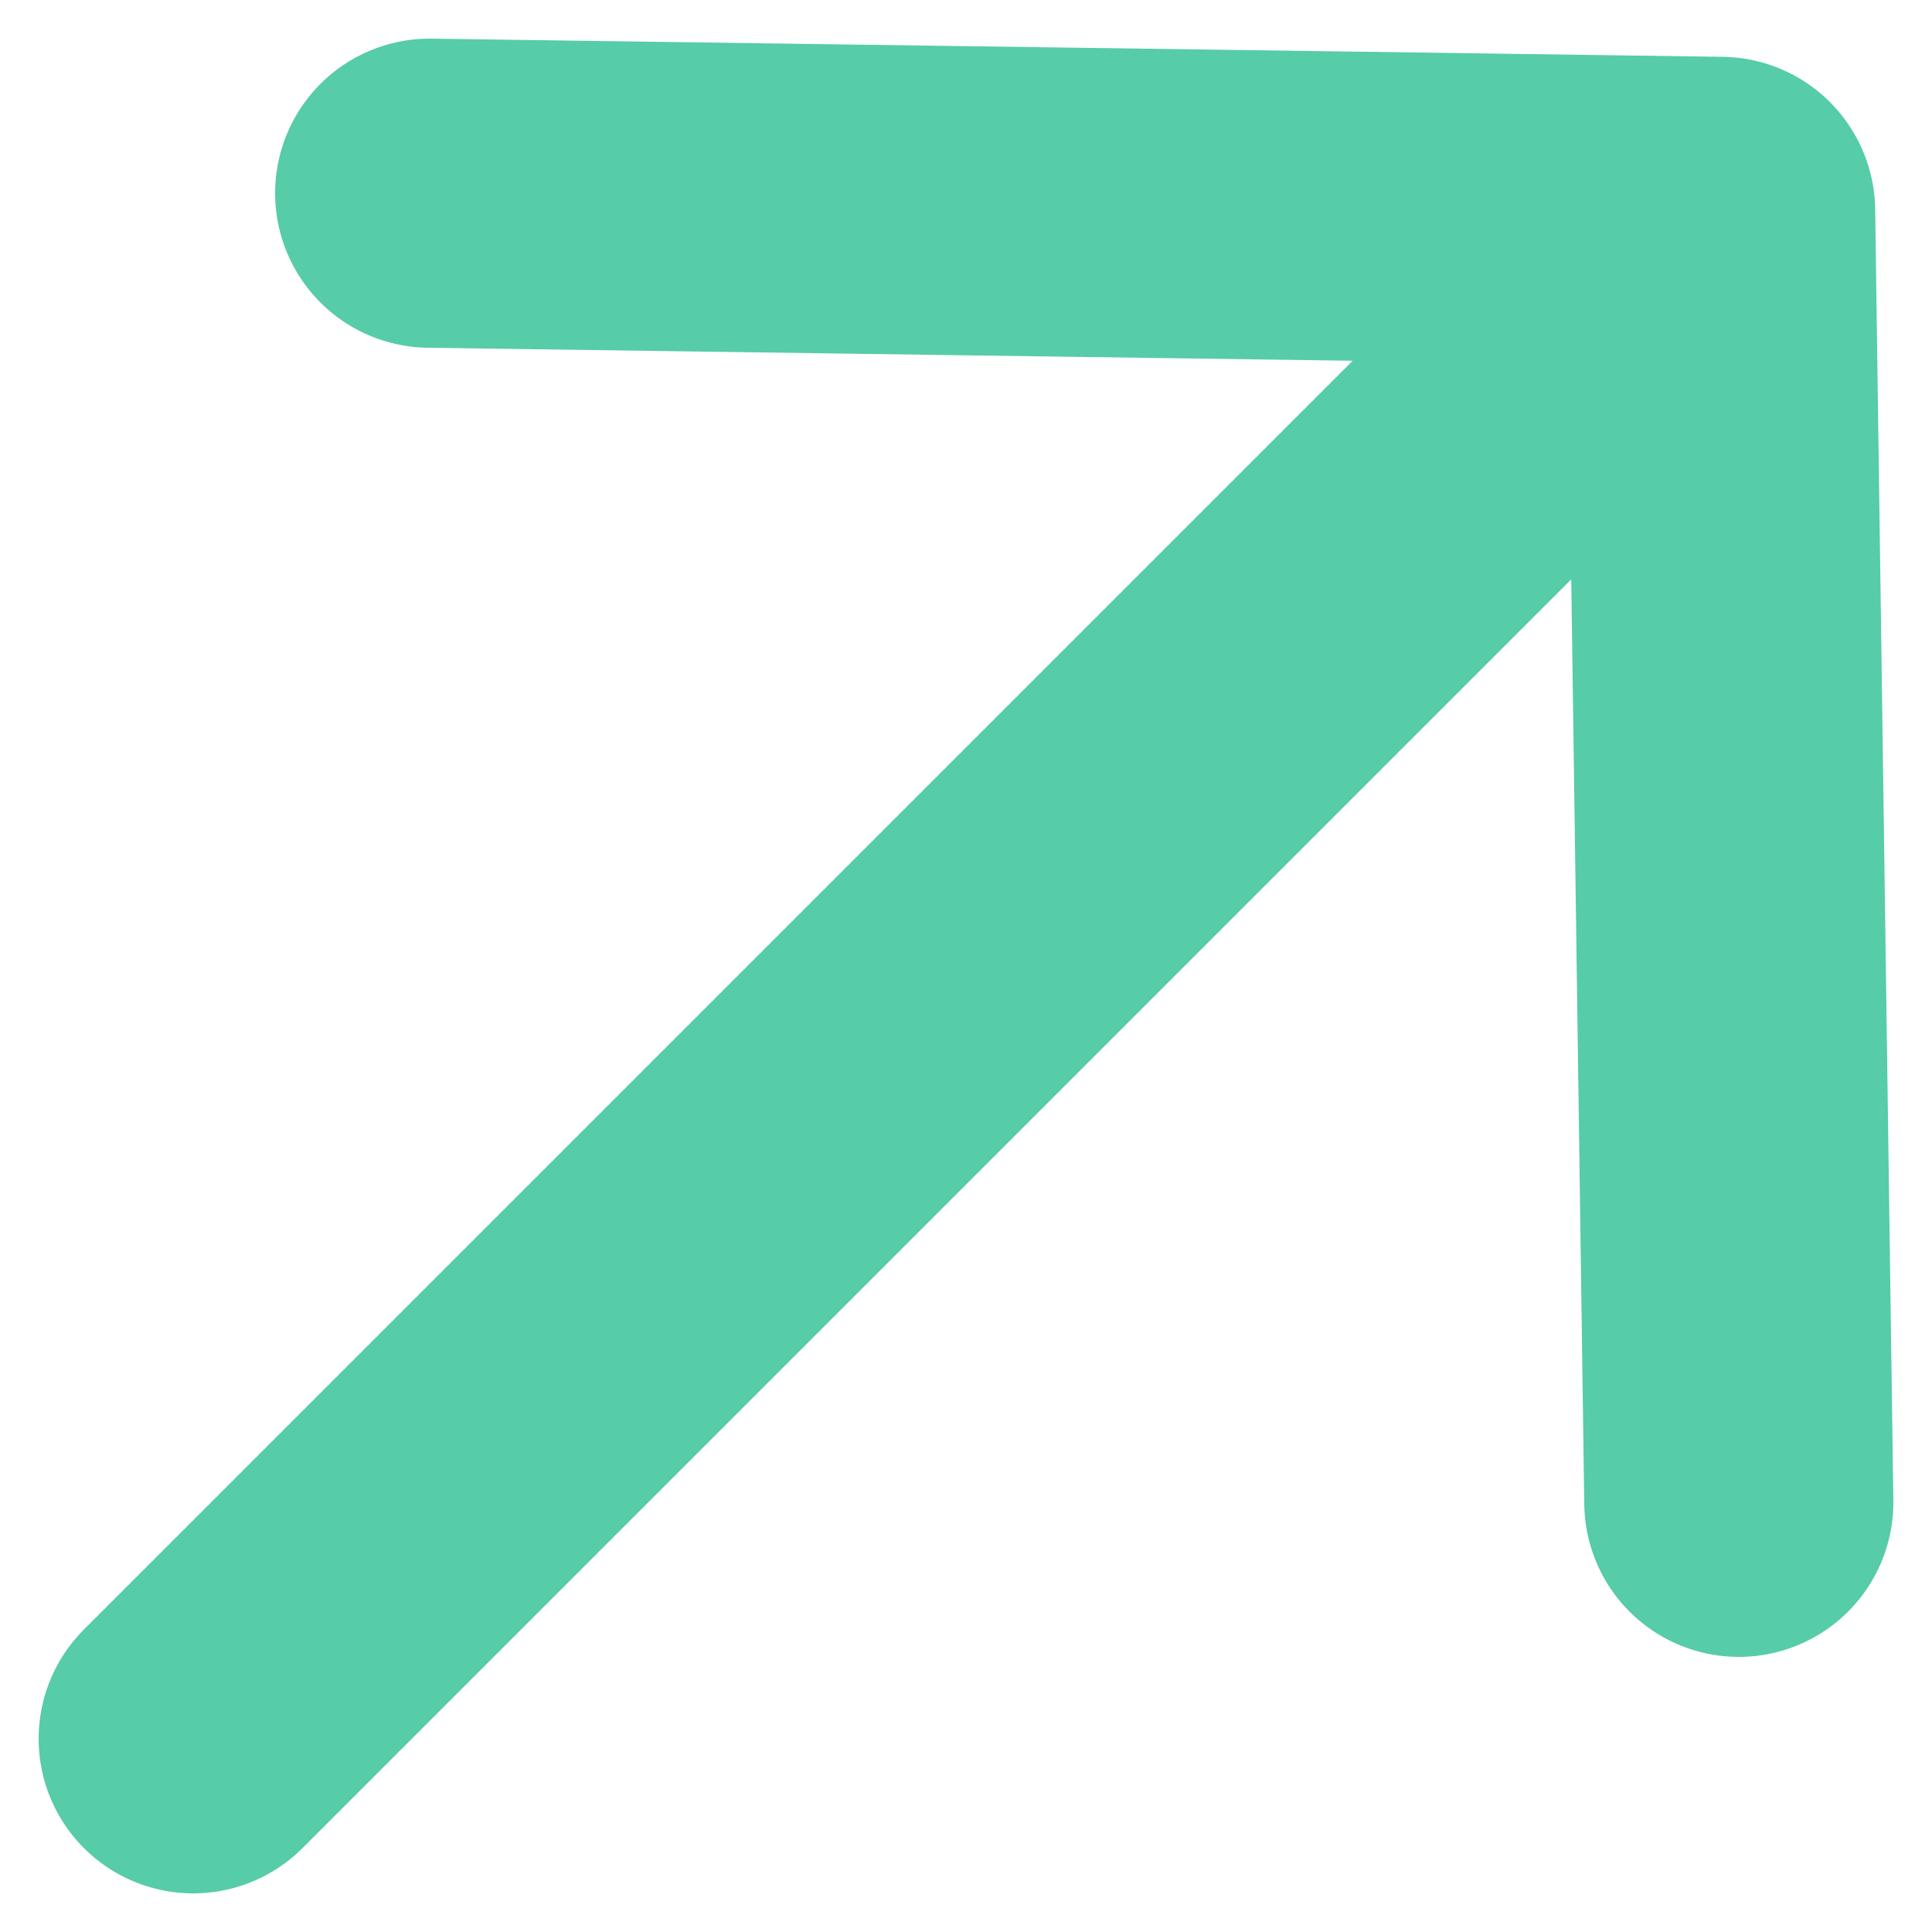 <svg width="10" height="10" viewBox="0 0 10 10" fill="none" xmlns="http://www.w3.org/2000/svg">
<path d="M2.224 1L8.906 1.094M8.906 1.094L9 7.776M8.906 1.094L1 9" stroke="#56CCA8" stroke-width="1.6" stroke-linecap="round" stroke-linejoin="round"/>
</svg>
